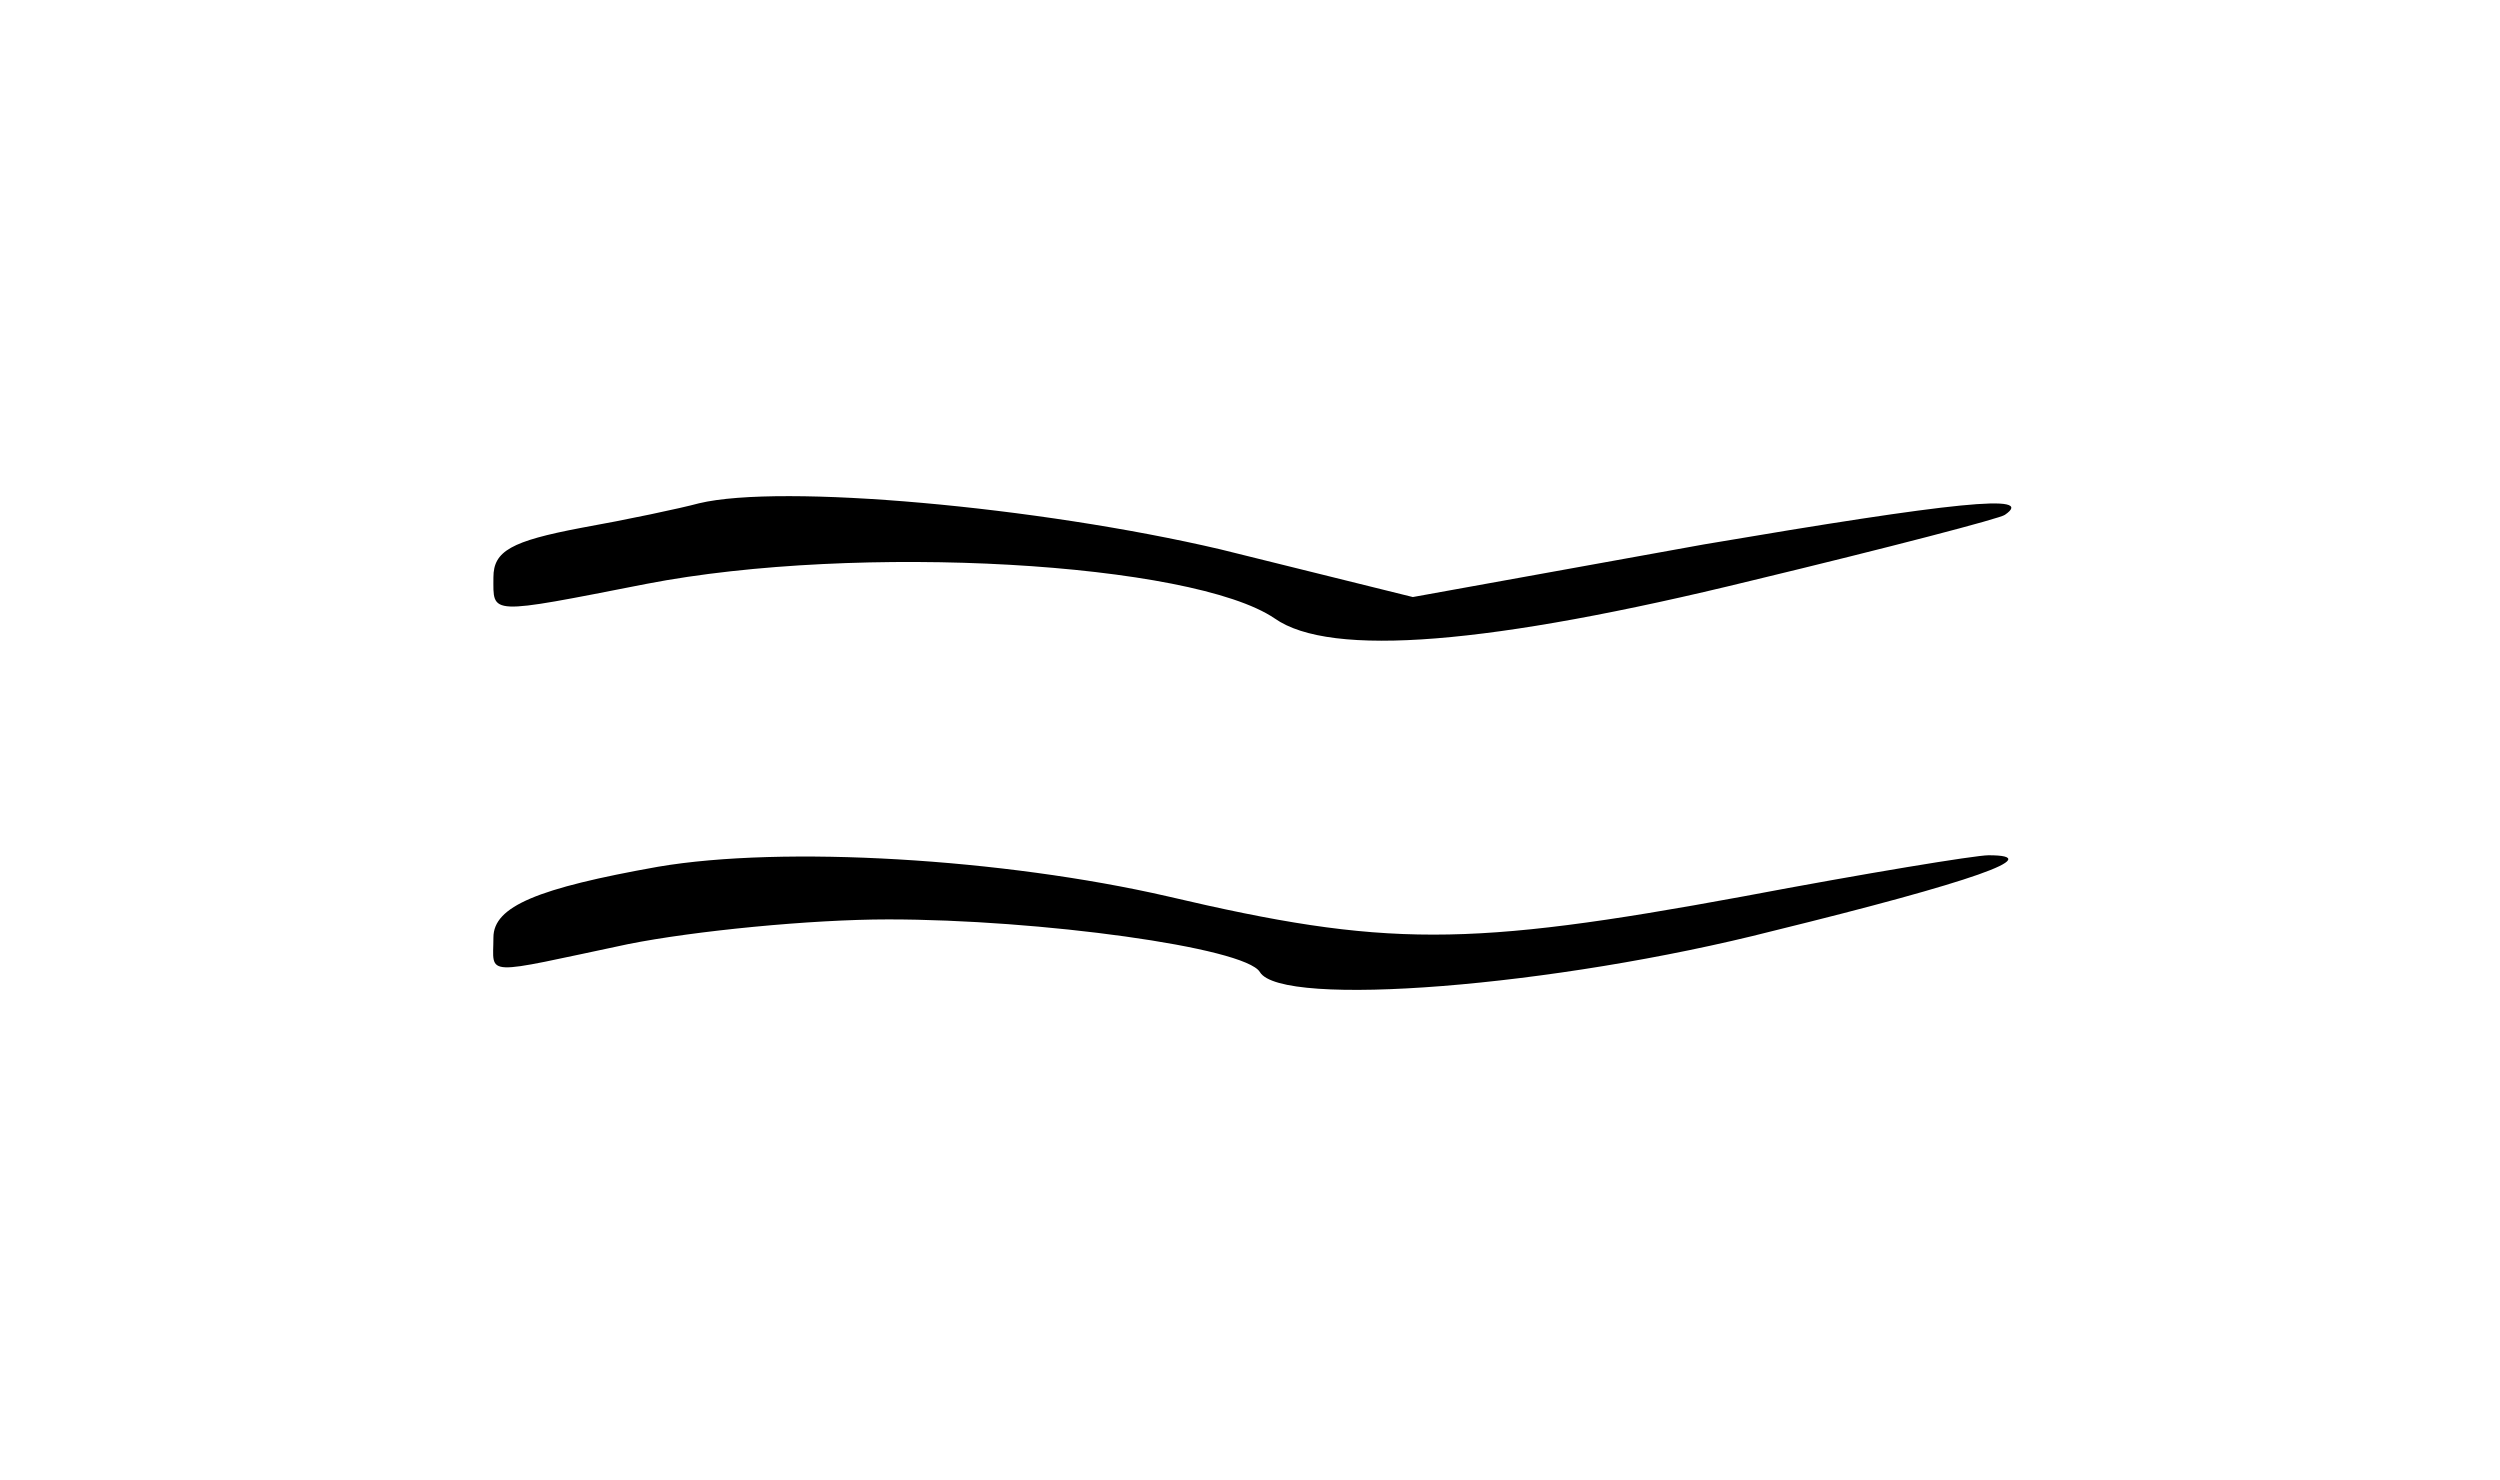 <?xml version="1.0" standalone="no"?>
<!DOCTYPE svg PUBLIC "-//W3C//DTD SVG 20010904//EN"
 "http://www.w3.org/TR/2001/REC-SVG-20010904/DTD/svg10.dtd">
<svg version="1.0" xmlns="http://www.w3.org/2000/svg"
 width="152pt" height="90pt" viewBox="0 0 152 90"
 preserveAspectRatio="xMidYMid meet">
<g transform="translate(0,90) scale(0.1,-0.1)"
fill="#000000" stroke="none">
<path d="M425 594 c-11 -3 -44 -10 -72 -15 -42 -8 -53 -14 -53 -30 0 -23 -4
-23 93 -4 129 25 332 13 382 -21 34 -24 131 -16 290 23 83 20 152 38 154 40
19 13 -30 8 -183 -18 l-177 -32 -117 29 c-111 26 -267 40 -317 28z"/>
<path d="M400 373 c-73 -13 -100 -24 -100 -43 0 -24 -8 -23 82 -4 40 8 111 15
158 15 92 0 217 -17 226 -32 13 -22 179 -9 312 25 122 30 167 46 131 46 -8 0
-75 -11 -149 -25 -168 -31 -218 -31 -350 0 -100 23 -234 31 -310 18z"/>
</g>
</svg>
